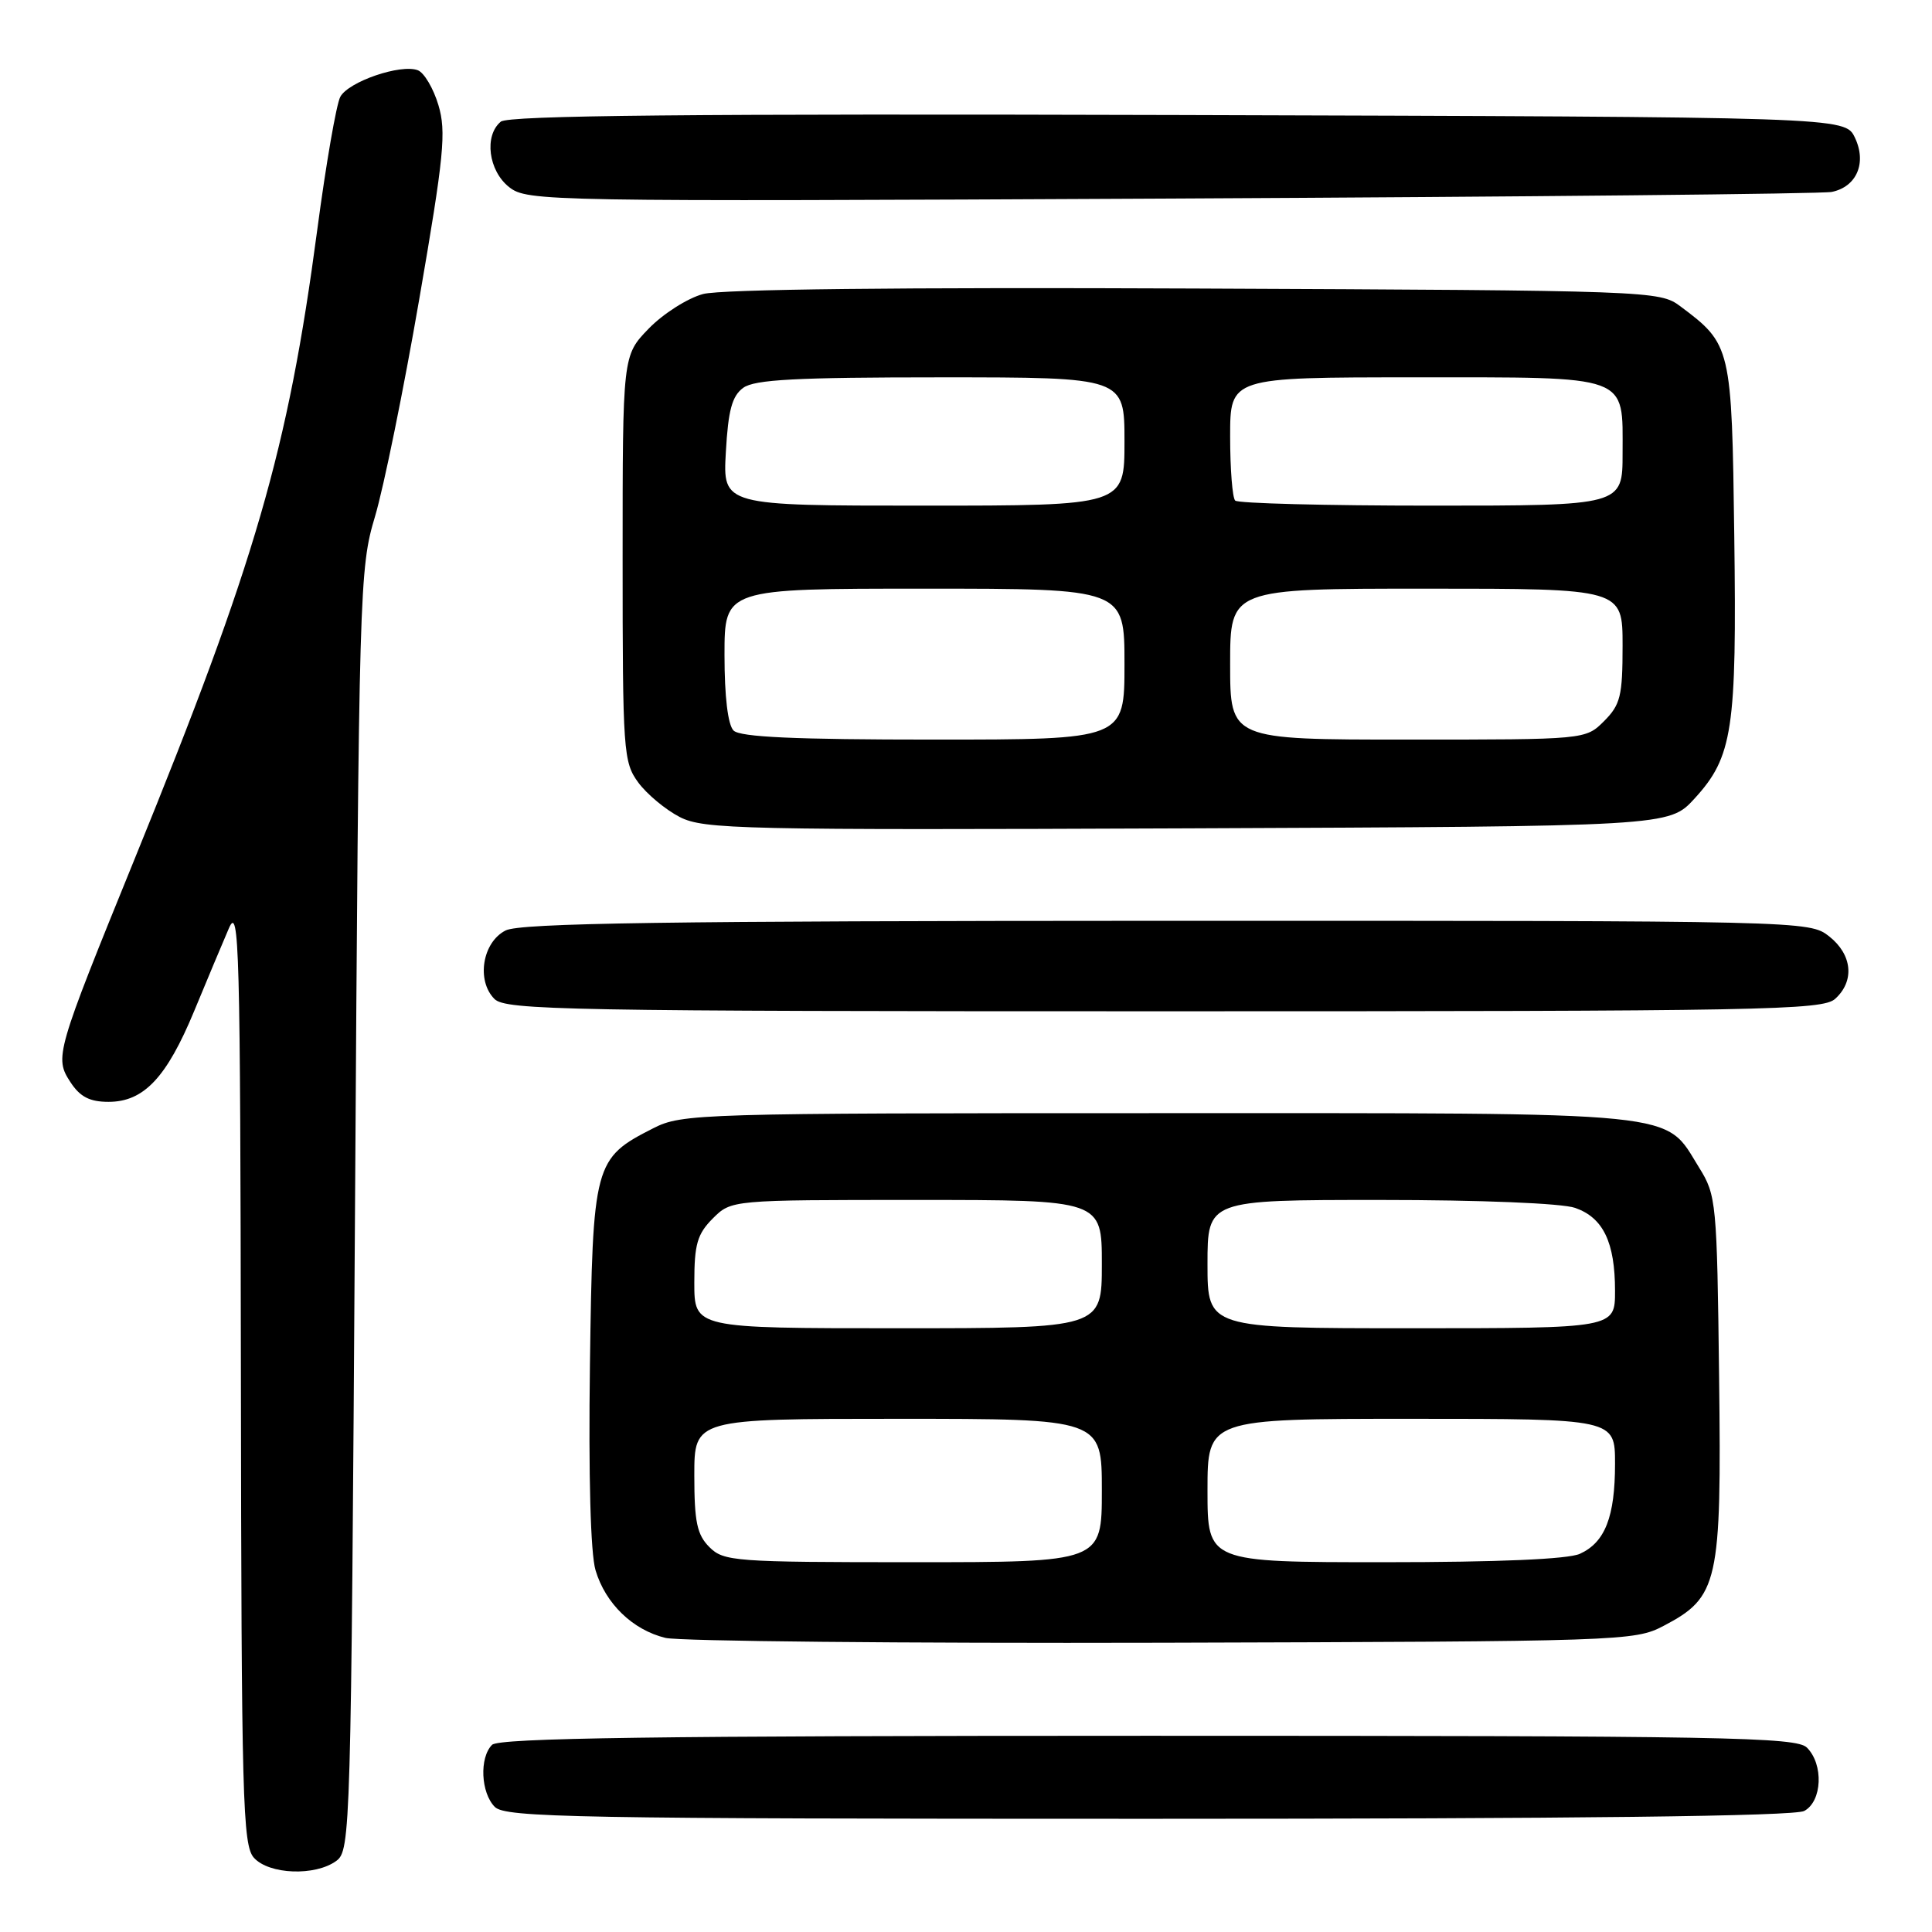 <?xml version="1.0" encoding="UTF-8" standalone="no"?>
<!DOCTYPE svg PUBLIC "-//W3C//DTD SVG 1.1//EN" "http://www.w3.org/Graphics/SVG/1.1/DTD/svg11.dtd" >
<svg xmlns="http://www.w3.org/2000/svg" xmlns:xlink="http://www.w3.org/1999/xlink" version="1.1" viewBox="0 0 256 256">
 <g >
 <path fill="currentColor"
d=" M 44.56 246.58 C 46.45 245.20 46.51 242.82 47.04 160.33 C 47.56 77.67 47.63 75.32 49.69 68.44 C 50.85 64.55 53.49 51.60 55.55 39.66 C 58.84 20.63 59.15 17.45 58.09 13.92 C 57.43 11.71 56.20 9.63 55.37 9.31 C 53.10 8.44 46.17 10.82 45.09 12.83 C 44.57 13.80 43.19 21.76 42.03 30.51 C 38.15 59.69 33.87 74.45 17.91 113.64 C 7.36 139.57 7.20 140.12 9.34 143.40 C 10.61 145.34 11.89 146.00 14.38 146.00 C 19.05 146.00 22.07 142.80 25.73 133.97 C 27.43 129.86 29.50 124.92 30.33 123.00 C 31.70 119.83 31.84 125.35 31.92 181.92 C 31.99 238.53 32.15 244.51 33.65 246.17 C 35.66 248.39 41.77 248.62 44.56 246.58 Z  M 239.07 239.96 C 241.45 238.69 241.66 233.80 239.43 231.57 C 238.02 230.17 228.73 230.00 152.13 230.00 C 86.78 230.00 66.11 230.29 65.20 231.20 C 63.50 232.90 63.71 237.57 65.57 239.43 C 66.98 240.83 76.20 241.00 152.14 241.00 C 208.81 241.00 237.78 240.66 239.07 239.96 Z  M 220.41 215.45 C 227.71 211.62 228.12 209.81 227.79 182.50 C 227.51 159.31 227.42 158.37 225.15 154.73 C 220.43 147.14 224.04 147.50 153.50 147.50 C 92.48 147.50 90.38 147.56 86.56 149.50 C 78.71 153.49 78.54 154.11 78.17 180.82 C 77.97 195.56 78.25 205.84 78.91 208.06 C 80.22 212.48 83.84 215.98 88.18 217.03 C 90.01 217.47 119.62 217.76 154.00 217.67 C 214.91 217.50 216.60 217.45 220.41 215.45 Z  M 243.17 132.35 C 245.78 129.99 245.44 126.49 242.37 124.07 C 239.75 122.01 239.22 122.00 154.62 122.01 C 88.25 122.03 68.95 122.31 67.00 123.29 C 63.92 124.84 63.09 129.94 65.52 132.37 C 66.99 133.85 75.17 134.00 154.24 134.00 C 233.89 134.00 241.50 133.86 243.17 132.35 Z  M 224.52 105.83 C 229.60 100.29 230.14 96.70 229.80 71.02 C 229.47 45.89 229.41 45.64 222.62 40.56 C 219.91 38.54 218.69 38.49 158.37 38.23 C 119.50 38.06 95.51 38.32 93.16 38.96 C 91.11 39.51 87.87 41.57 85.96 43.54 C 82.50 47.11 82.50 47.11 82.50 73.98 C 82.50 99.59 82.60 100.99 84.57 103.68 C 85.71 105.23 88.19 107.29 90.07 108.26 C 93.26 109.89 98.06 110.00 157.33 109.76 C 221.15 109.50 221.15 109.50 224.52 105.83 Z  M 242.72 25.43 C 246.03 24.75 247.38 21.57 245.78 18.23 C 244.47 15.50 244.47 15.50 156.10 15.24 C 91.63 15.06 67.35 15.29 66.36 16.12 C 64.12 17.97 64.72 22.63 67.46 24.79 C 69.87 26.68 72.02 26.72 155.21 26.31 C 202.12 26.08 241.50 25.69 242.72 25.43 Z  M 94.00 205.00 C 92.36 203.36 92.00 201.67 92.00 195.50 C 92.00 188.00 92.00 188.00 119.00 188.00 C 146.00 188.00 146.00 188.00 146.00 197.50 C 146.00 207.00 146.00 207.00 121.00 207.00 C 97.33 207.00 95.89 206.89 94.00 205.00 Z  M 160.00 197.50 C 160.00 188.00 160.00 188.00 187.00 188.00 C 214.00 188.00 214.00 188.00 214.00 193.95 C 214.00 200.99 212.68 204.37 209.34 205.89 C 207.78 206.60 198.51 207.00 183.45 207.00 C 160.00 207.00 160.00 207.00 160.00 197.50 Z  M 92.00 169.95 C 92.00 164.87 92.39 163.52 94.45 161.45 C 96.91 159.00 96.91 159.00 121.45 159.00 C 146.00 159.00 146.00 159.00 146.00 167.50 C 146.00 176.00 146.00 176.00 119.00 176.00 C 92.00 176.00 92.00 176.00 92.00 169.95 Z  M 160.00 167.50 C 160.00 159.00 160.00 159.00 182.85 159.00 C 196.23 159.00 206.95 159.44 208.71 160.05 C 212.43 161.35 214.00 164.60 214.00 171.05 C 214.00 176.00 214.00 176.00 187.00 176.00 C 160.00 176.00 160.00 176.00 160.00 167.50 Z  M 97.20 96.80 C 96.45 96.05 96.00 92.31 96.00 86.80 C 96.00 78.00 96.00 78.00 122.50 78.00 C 149.00 78.00 149.00 78.00 149.00 88.00 C 149.00 98.00 149.00 98.00 123.70 98.00 C 105.36 98.00 98.07 97.67 97.20 96.80 Z  M 163.00 88.00 C 163.00 78.00 163.00 78.00 189.00 78.00 C 215.00 78.00 215.00 78.00 215.00 85.55 C 215.00 92.22 214.72 93.37 212.55 95.55 C 210.09 98.00 210.09 98.00 186.55 98.00 C 163.00 98.00 163.00 98.00 163.00 88.00 Z  M 96.18 59.89 C 96.49 54.36 97.00 52.47 98.48 51.39 C 99.98 50.29 105.51 50.00 124.69 50.00 C 149.00 50.00 149.00 50.00 149.00 58.50 C 149.00 67.00 149.00 67.00 122.39 67.00 C 95.77 67.00 95.77 67.00 96.18 59.89 Z  M 163.67 66.33 C 163.30 65.97 163.00 62.14 163.00 57.83 C 163.00 50.00 163.00 50.00 187.43 50.00 C 216.23 50.00 215.00 49.55 215.00 60.07 C 215.00 67.00 215.00 67.00 189.67 67.00 C 175.73 67.00 164.03 66.70 163.67 66.33 Z "/>
</g>
</svg>